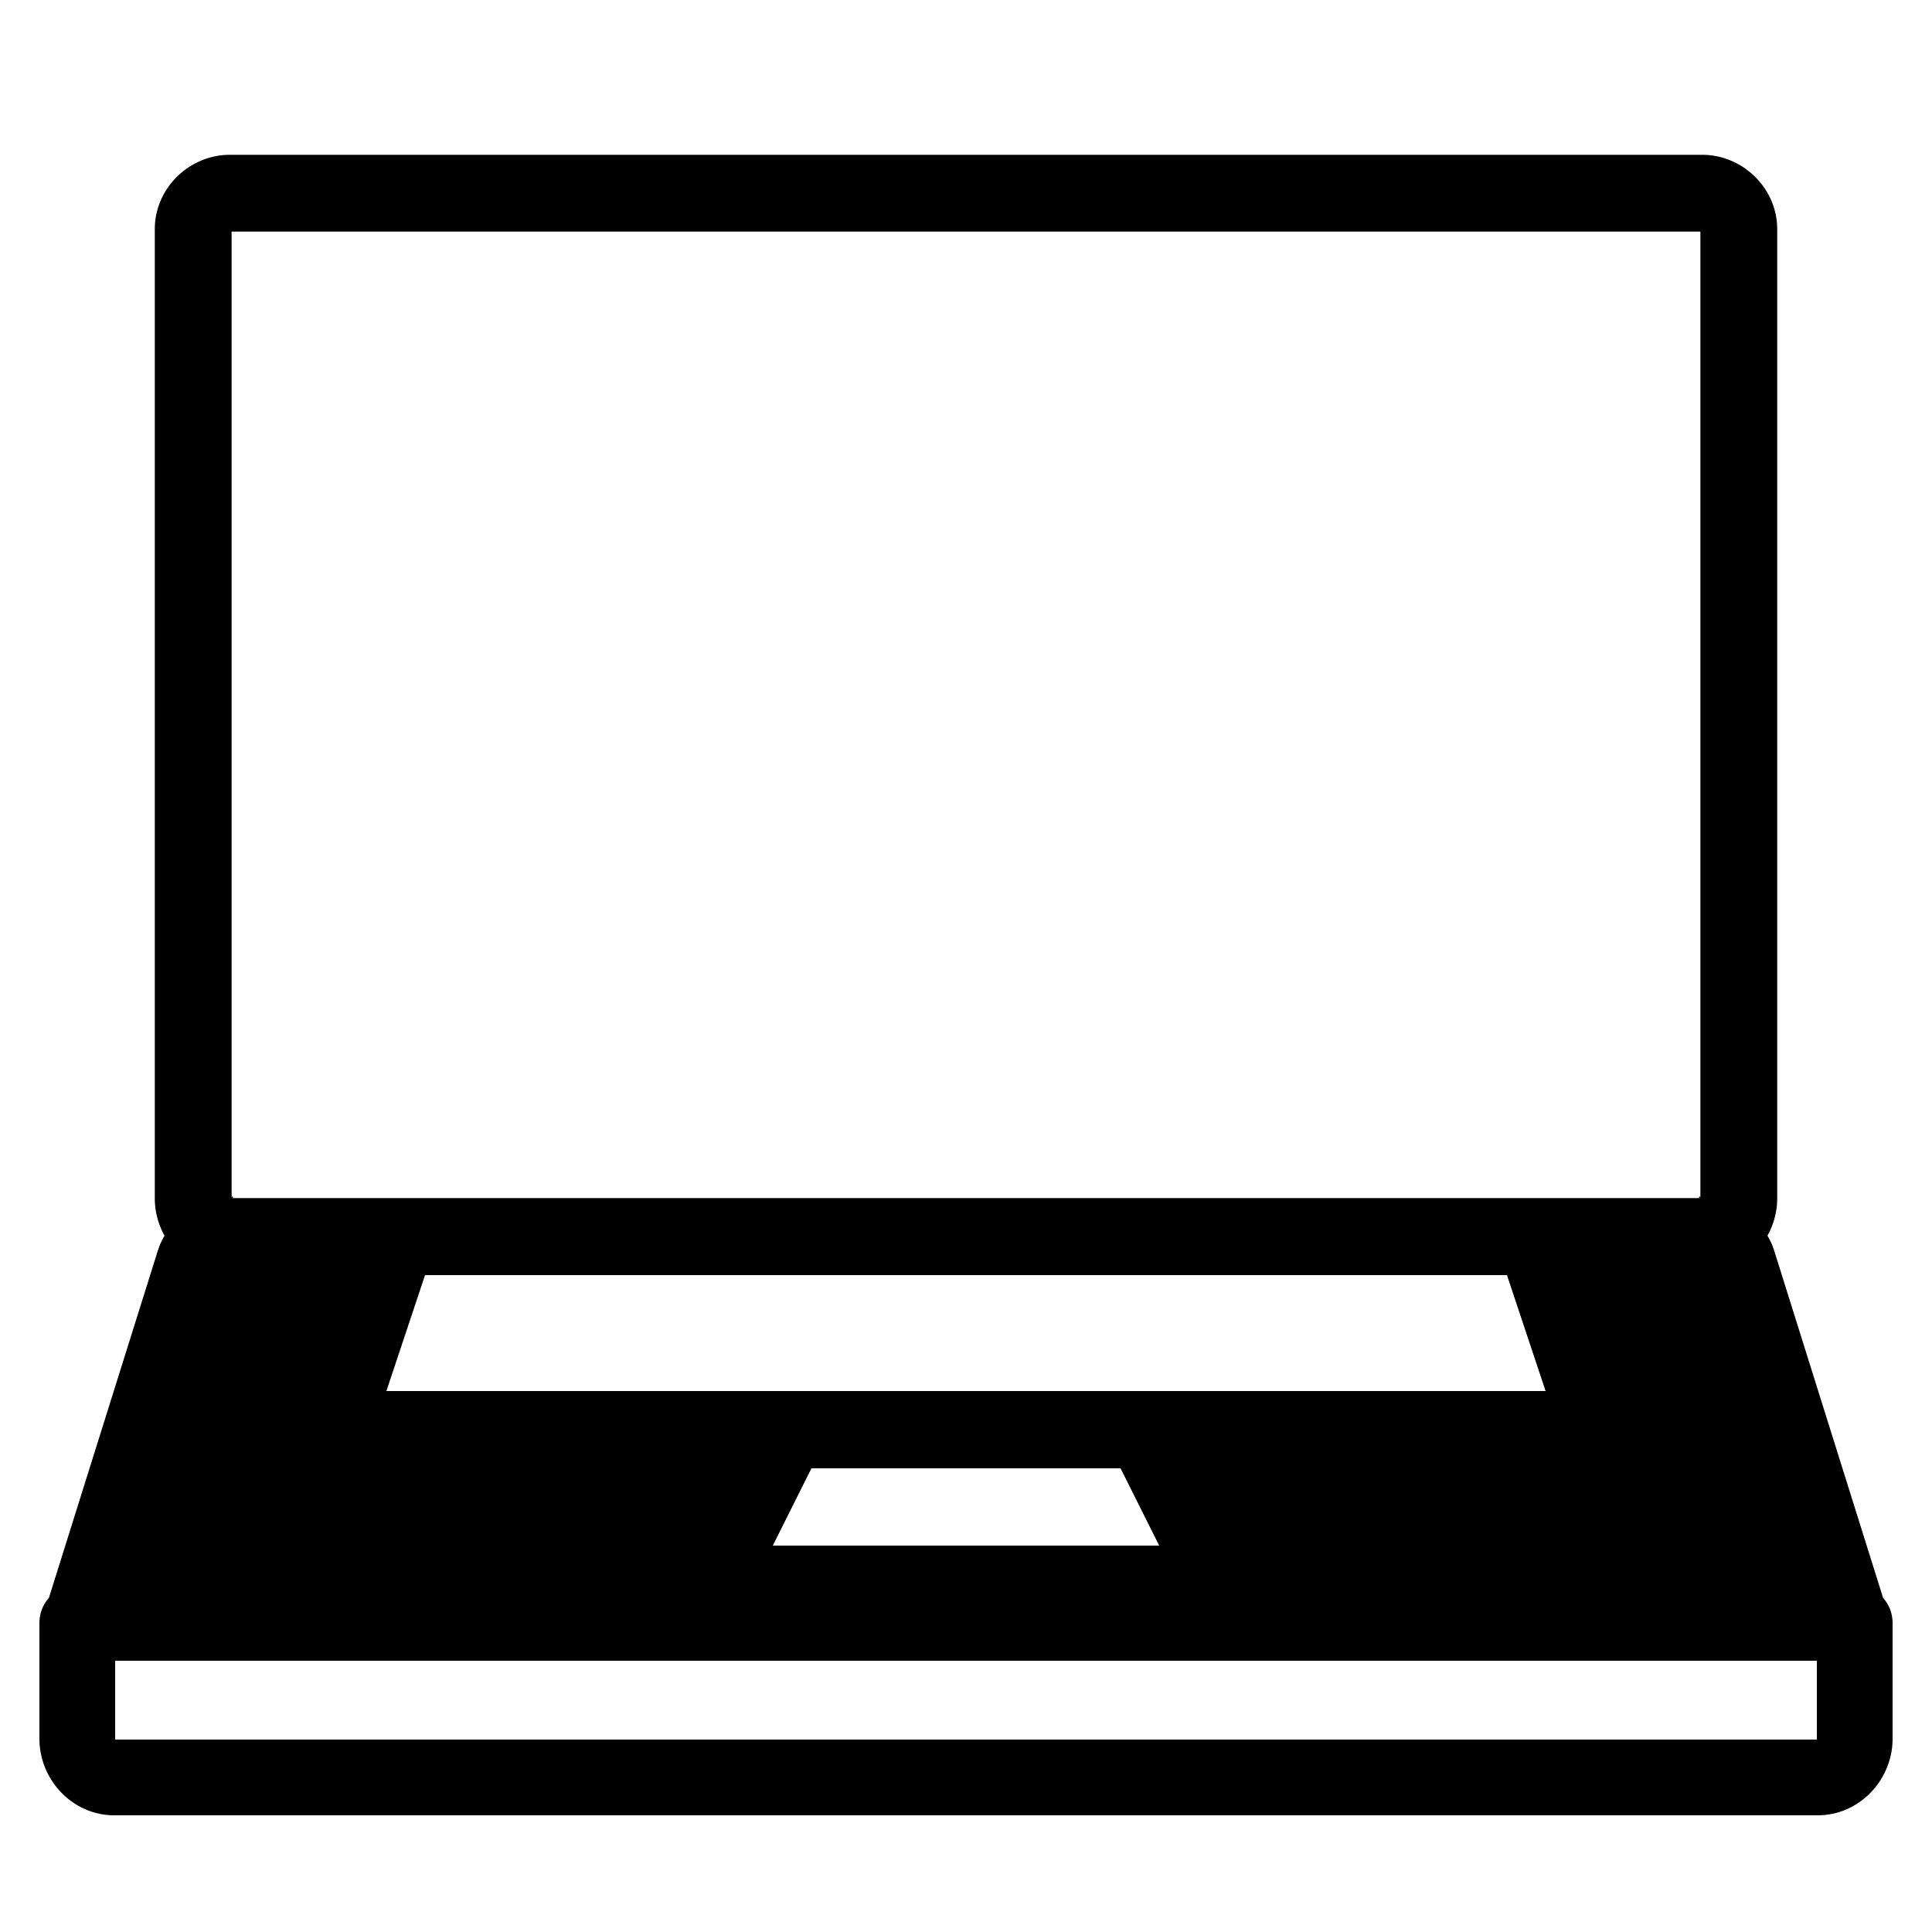﻿<?xml version="1.0" encoding="utf-8"?>
<svg xmlns="http://www.w3.org/2000/svg" viewBox="0 0 50 50" width="515" height="515">
  <path d="M5.951 4.006C4.9 4.006 4.006 4.867 4.006 5.932L4.006 31.012C4.006 31.37 4.102 31.696 4.258 31.98C4.193 32.094 4.133 32.215 4.09 32.354 A 0.896 0.896 0 0 0 4.088 32.355L1.266 41.352 A 0.98 0.98 0 0 0 1.02 42L1.02 45C1.02 46.059 1.875 46.98 2.957 46.98L47.043 46.98C48.125 46.98 48.98 46.059 48.98 45L48.98 42 A 0.98 0.98 0 0 0 48.734 41.352L45.912 32.355C45.868 32.215 45.808 32.093 45.742 31.979C45.898 31.694 45.994 31.369 45.994 31.012L45.994 5.932C45.994 4.867 45.1 4.006 44.049 4.006L5.951 4.006 z M 5.994 5.994L44.006 5.994L44.006 31.012C44.006 30.914 43.927 31.006 44 31.006L6 31.006C6.073 31.006 5.994 30.914 5.994 31.012L5.994 5.994 z M 11 33L39 33L40 36L10 36L11 33 z M 21 38L29 38L30 40L20 40L21 38 z M 2.98 42.98L47.02 42.98L47.02 45C47.02 45.016 47.02 45.017 47.021 45.02L2.979 45.02C2.98 45.017 2.98 45.016 2.98 45L2.98 42.98 z" />
</svg>
